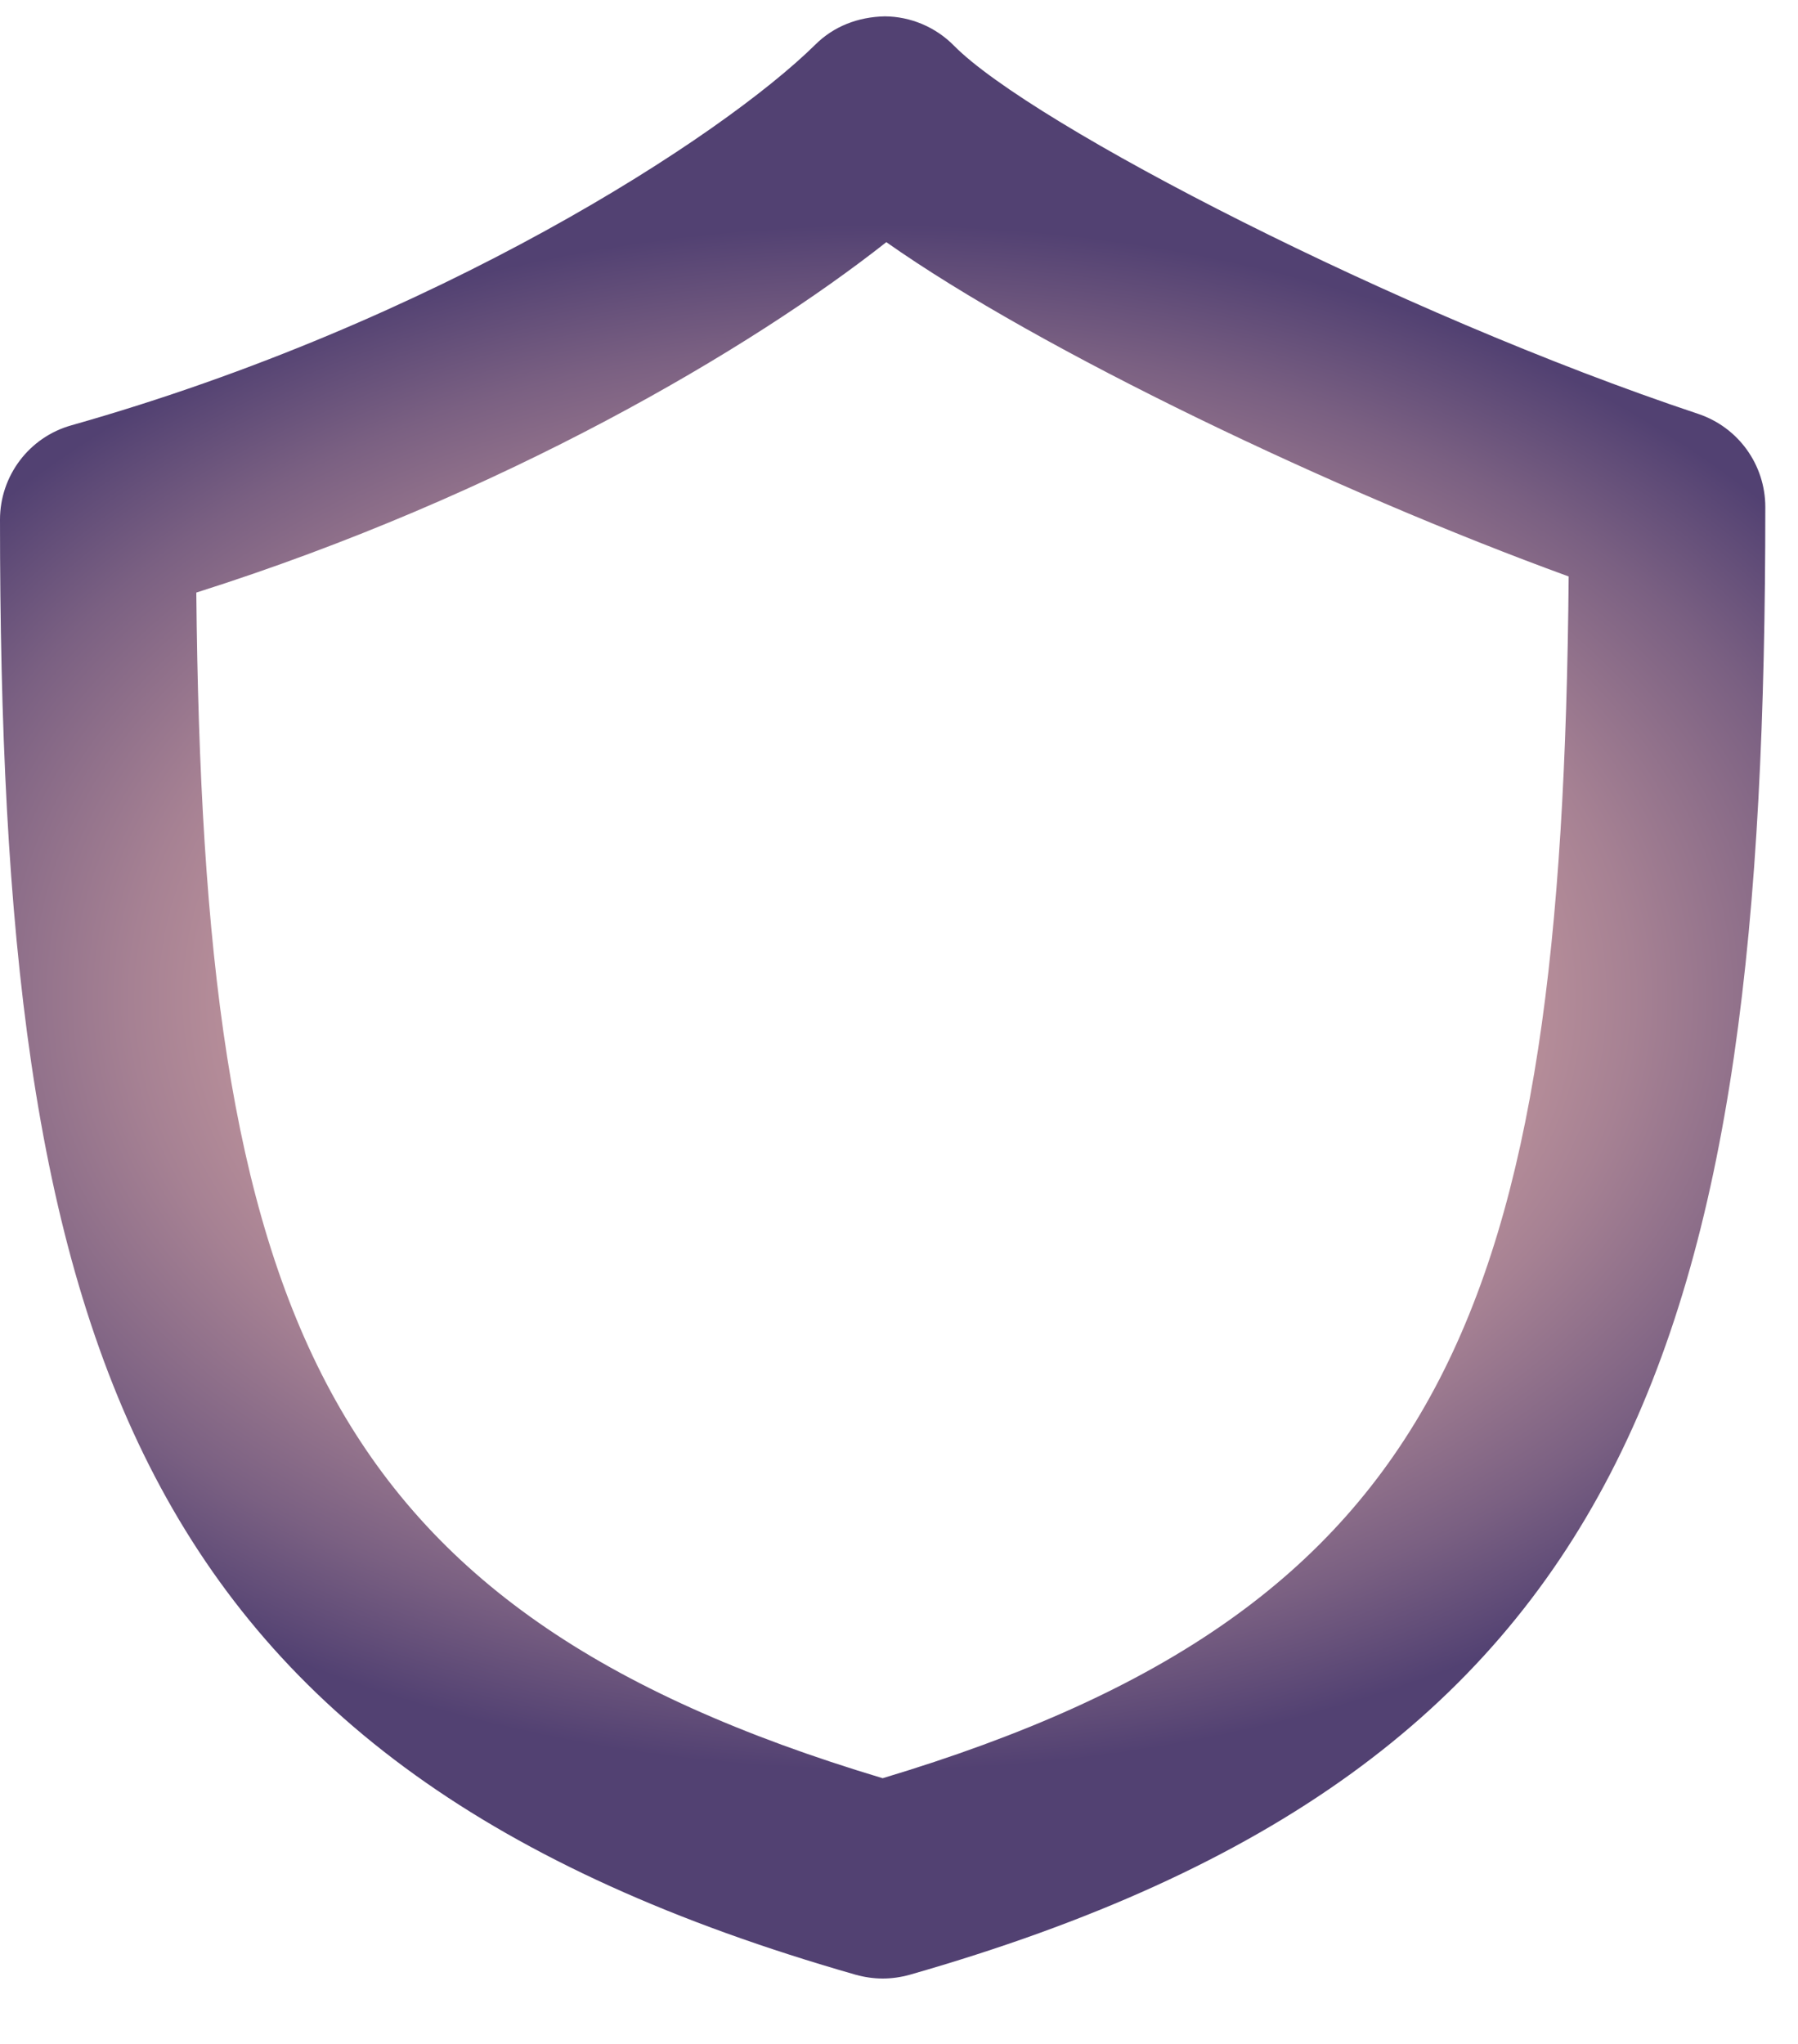 <svg width="22" height="25" viewBox="0 0 22 25" fill="none" xmlns="http://www.w3.org/2000/svg">
<path d="M20.778 5.062C17.099 3.836 12.622 1.522 11.672 0.558C11.449 0.332 11.144 0.202 10.826 0.2C10.498 0.207 10.201 0.322 9.976 0.546C8.83 1.675 5.345 3.938 0.874 5.202C0.356 5.347 0 5.82 0 6.356C0 16.387 1.567 21.609 10.471 24.154C10.579 24.184 10.691 24.2 10.801 24.2C10.912 24.2 11.023 24.184 11.131 24.154C20.033 21.61 21.6 16.338 21.6 6.2C21.599 5.683 21.269 5.226 20.778 5.062ZM10.8 21.75C3.907 19.682 2.486 16.045 2.402 7.248C6.164 6.056 9.196 4.261 10.845 2.962C12.726 4.287 16.339 6.012 19.194 7.051C19.116 15.992 17.705 19.677 10.8 21.75Z" fill="url(#paint0_radial_0_977)"/>
<defs>
<radialGradient id="paint0_radial_0_977" cx="0" cy="0" r="1" gradientUnits="userSpaceOnUse" gradientTransform="translate(10.8 12.2) scale(14.225 9.506)">
<stop stop-color="#F6BEB2"/>
<stop offset="0.131" stop-color="#F1BAB0"/>
<stop offset="0.291" stop-color="#E2AFAA"/>
<stop offset="0.467" stop-color="#C99CA0"/>
<stop offset="0.654" stop-color="#A68193"/>
<stop offset="0.848" stop-color="#7A6082"/>
<stop offset="1" stop-color="#524172"/>
</radialGradient>
</defs>
</svg>

